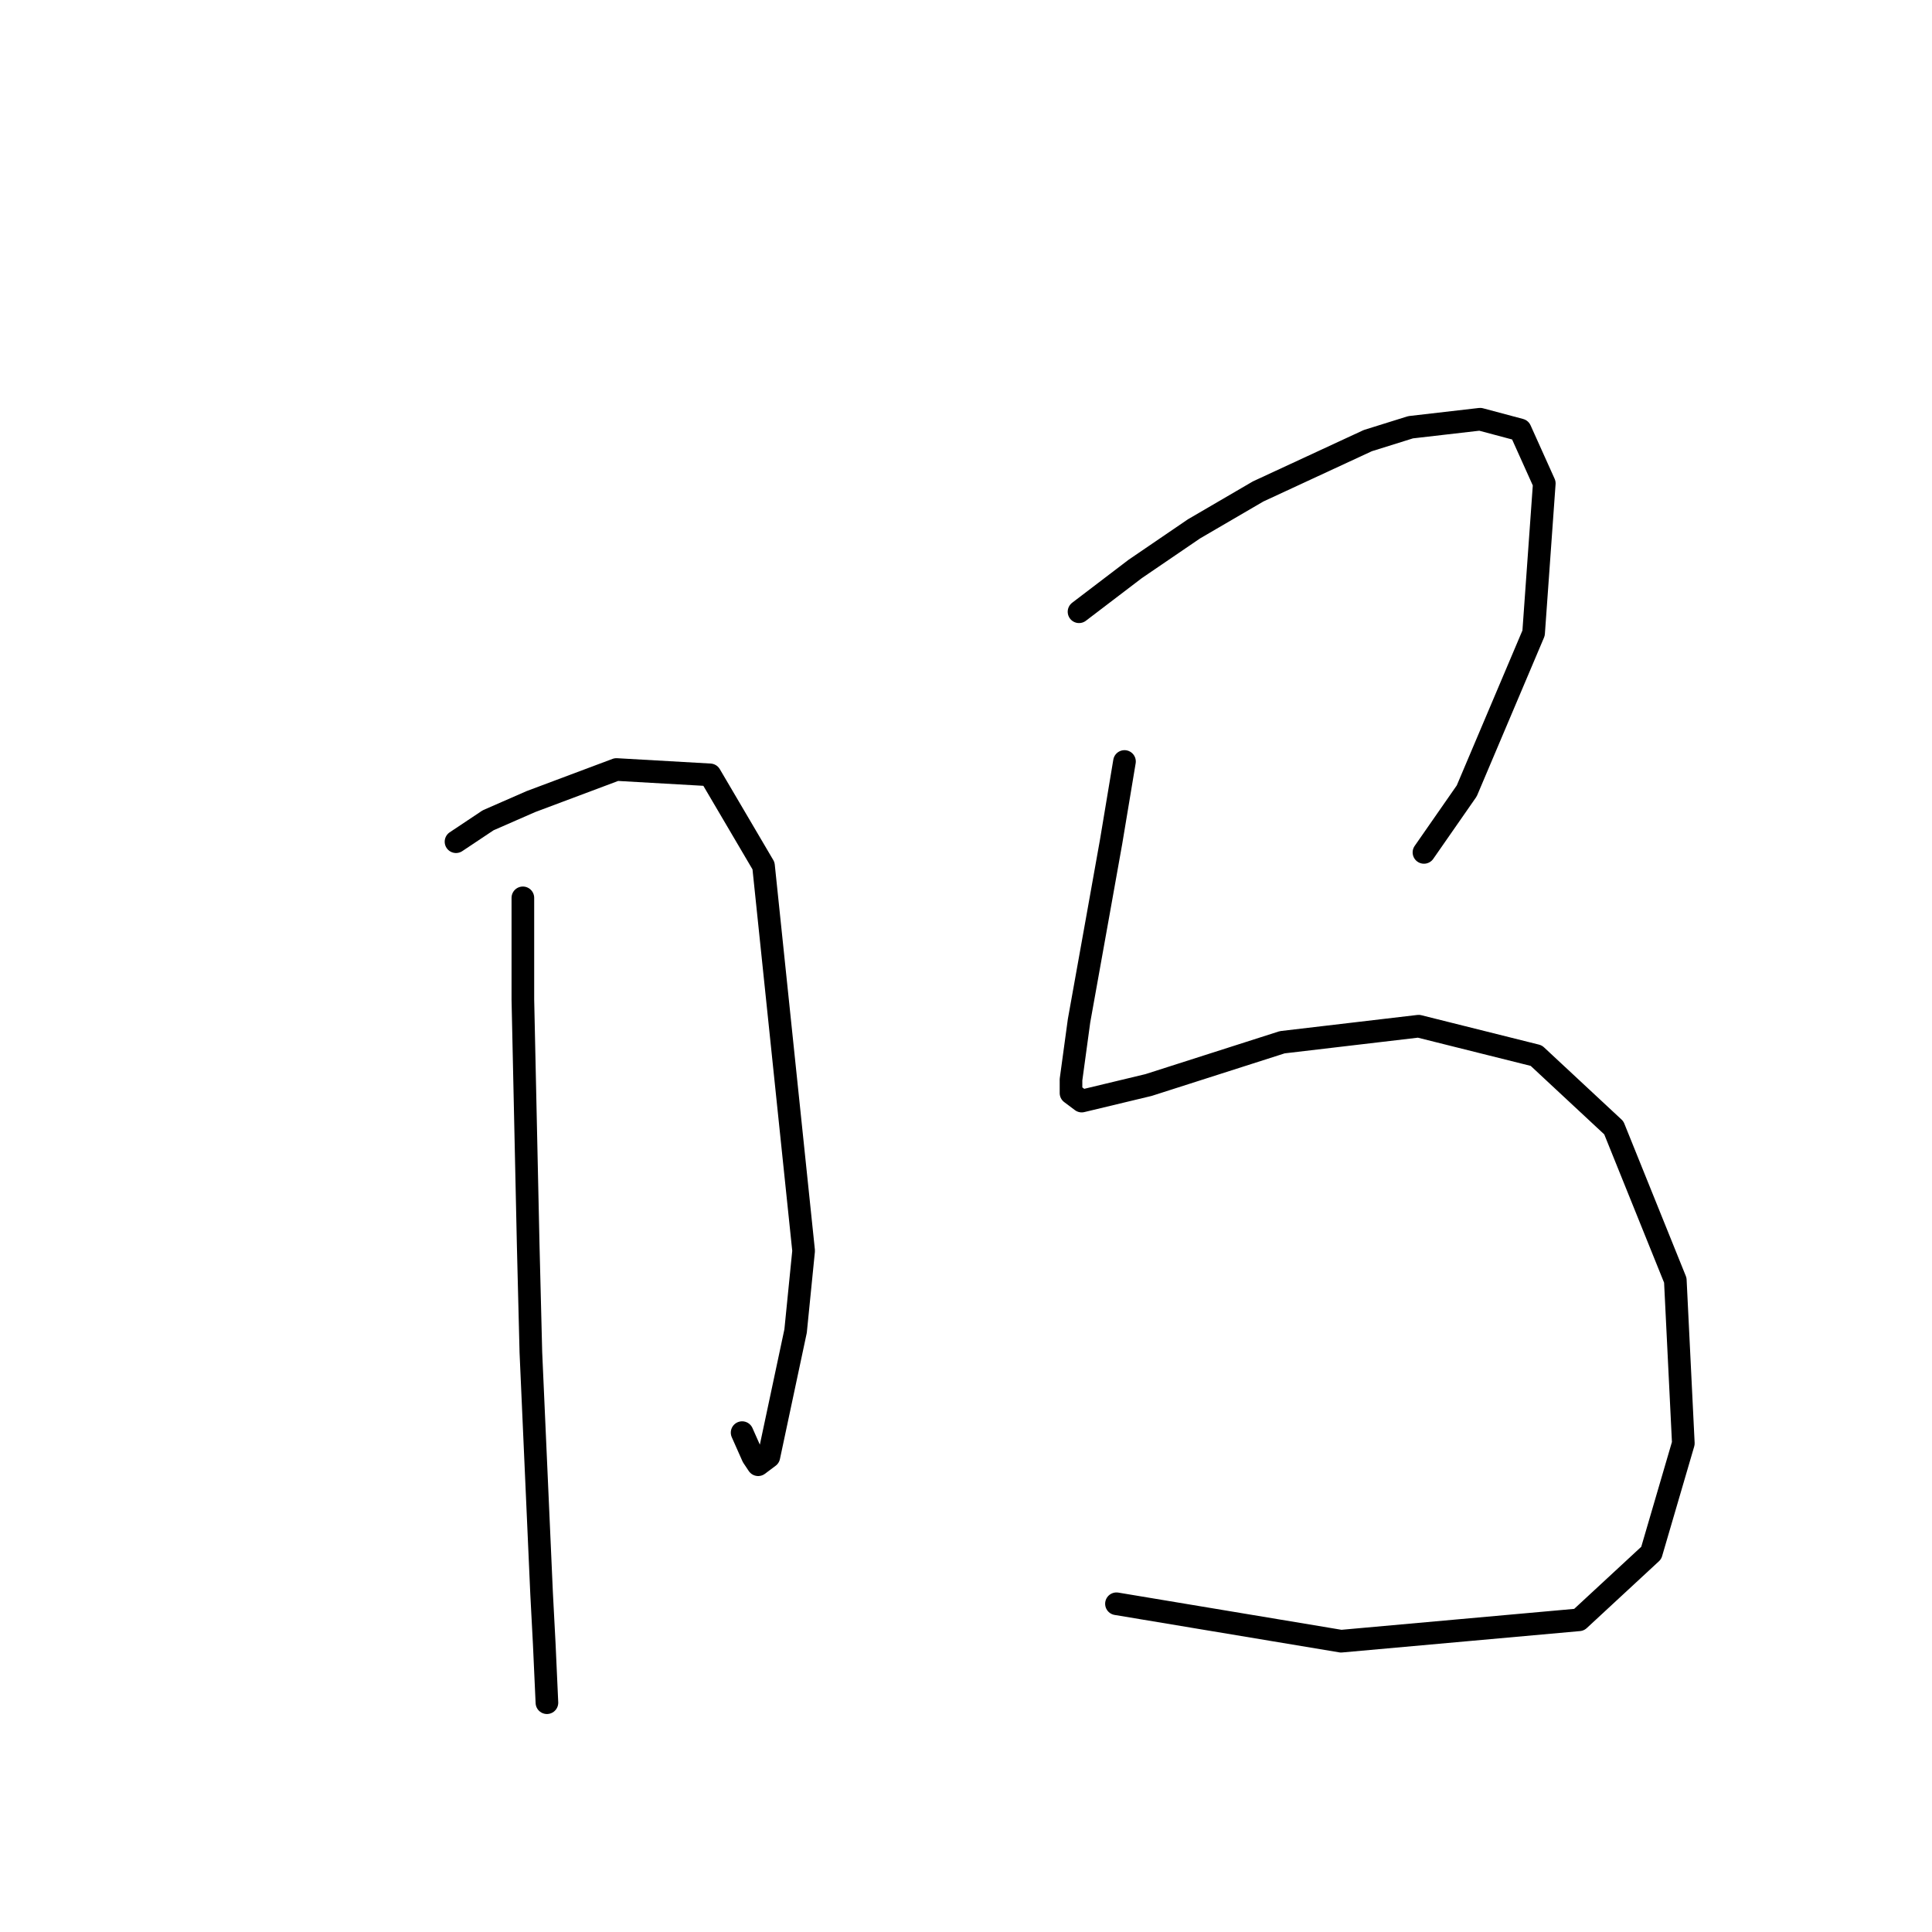 <?xml version="1.0" standalone="no"?>
    <svg width="256" height="256" xmlns="http://www.w3.org/2000/svg" version="1.1">
    <polyline stroke="black" stroke-width="3" stroke-linecap="round" fill="transparent" stroke-linejoin="round" points="60.424 111.53 64.676 108.695 70.344 106.215 81.682 101.964 94.083 102.672 101.169 114.719 106.484 165.739 105.421 176.368 101.878 193.02 100.46 194.083 99.752 193.02 98.335 189.831 98.335 189.831 " />
        <polyline stroke="black" stroke-width="3" stroke-linecap="round" fill="transparent" stroke-linejoin="round" points="69.282 118.97 69.282 132.434 69.99 165.03 70.344 179.202 71.762 211.09 72.116 217.821 72.47 225.616 72.47 225.616 " />
        <polyline stroke="black" stroke-width="3" stroke-linecap="round" fill="transparent" stroke-linejoin="round" points="142.977 81.06 150.417 75.391 158.212 70.076 166.715 65.116 181.242 58.384 186.911 56.613 196.123 55.55 201.437 56.967 204.626 64.053 203.209 83.894 194.351 104.798 188.682 112.947 188.682 112.947 " />
        <polyline stroke="black" stroke-width="3" stroke-linecap="round" fill="transparent" stroke-linejoin="round" points="149 100.901 147.229 111.53 145.457 121.45 142.977 135.268 141.914 143.063 141.914 144.835 143.331 145.898 152.189 143.772 169.904 138.103 187.974 135.977 203.563 139.874 213.838 149.441 221.987 169.636 223.05 191.249 218.798 205.775 209.232 214.633 177.699 217.467 147.937 212.507 147.937 212.507 " />
        </svg>